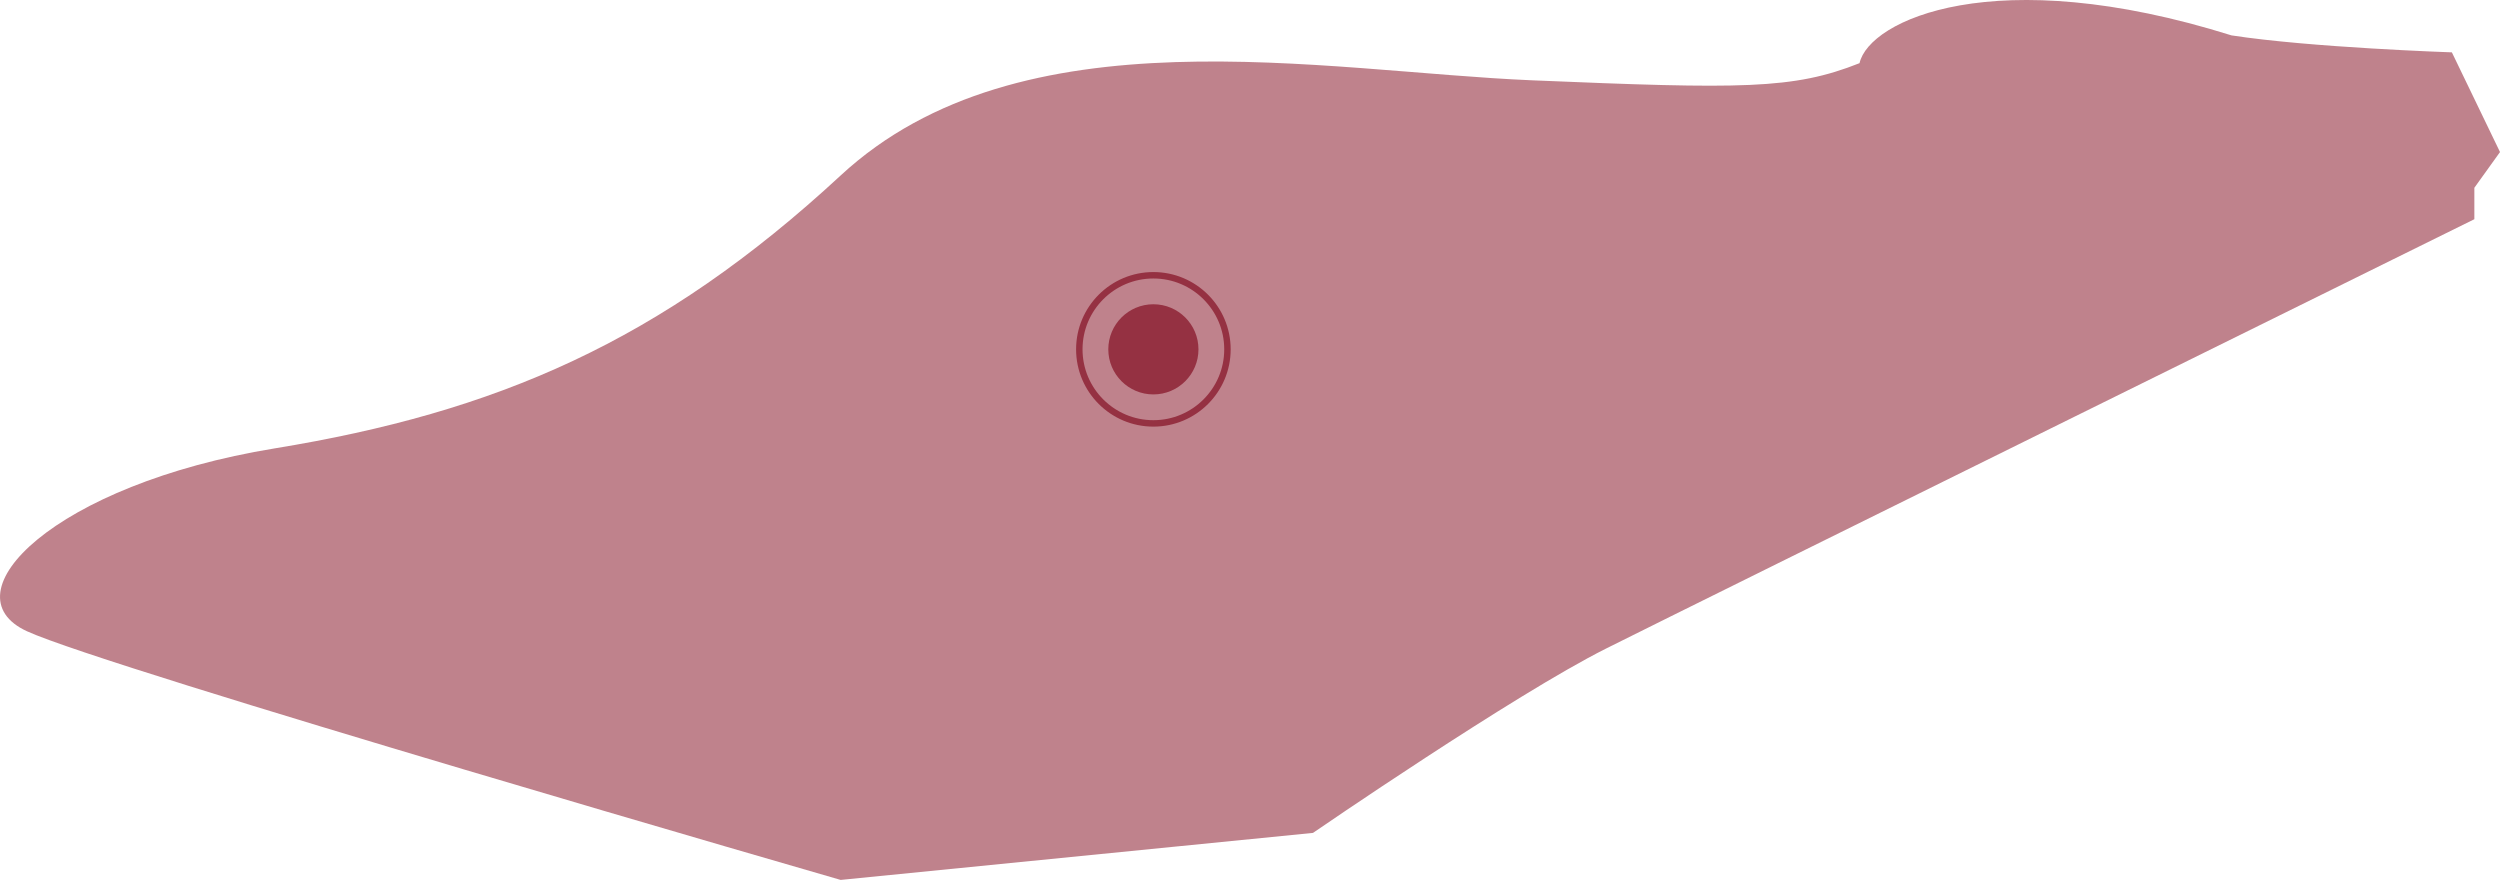 <svg xmlns="http://www.w3.org/2000/svg" width="388.154" height="136.613" viewBox="0 0 388.154 136.613"><g transform="translate(12032.076 -4154.761)"><path d="M5175.133,902.569c27.958-25.876,74.779-16.137,107.376-14.775s40.524,1.434,50.821-2.663c1.479-6.645,20.938-15.856,57.748-4.314,12.324,1.9,34.219,2.635,34.219,2.635l7.473,15.48-3.983,5.546v4.881s-120.548,59.514-134.8,66.654-45.517,28.628-45.517,28.628l-73.336,7.3s-113.673-32.818-126.316-38.6,4.139-22.788,38.445-28.4S5147.174,928.445,5175.133,902.569Z" transform="translate(-17076.691 3279.437)" fill="#953142" opacity="0.602"/><g transform="translate(-13018 3686)"><circle cx="7" cy="7" r="7" transform="translate(1158 516)" fill="#953142"/><g transform="translate(1153 511)" fill="none" stroke="#953142" stroke-width="1"><circle cx="12" cy="12" r="12" stroke="none"/><circle cx="12" cy="12" r="11.5" fill="none"/></g></g></g></svg>